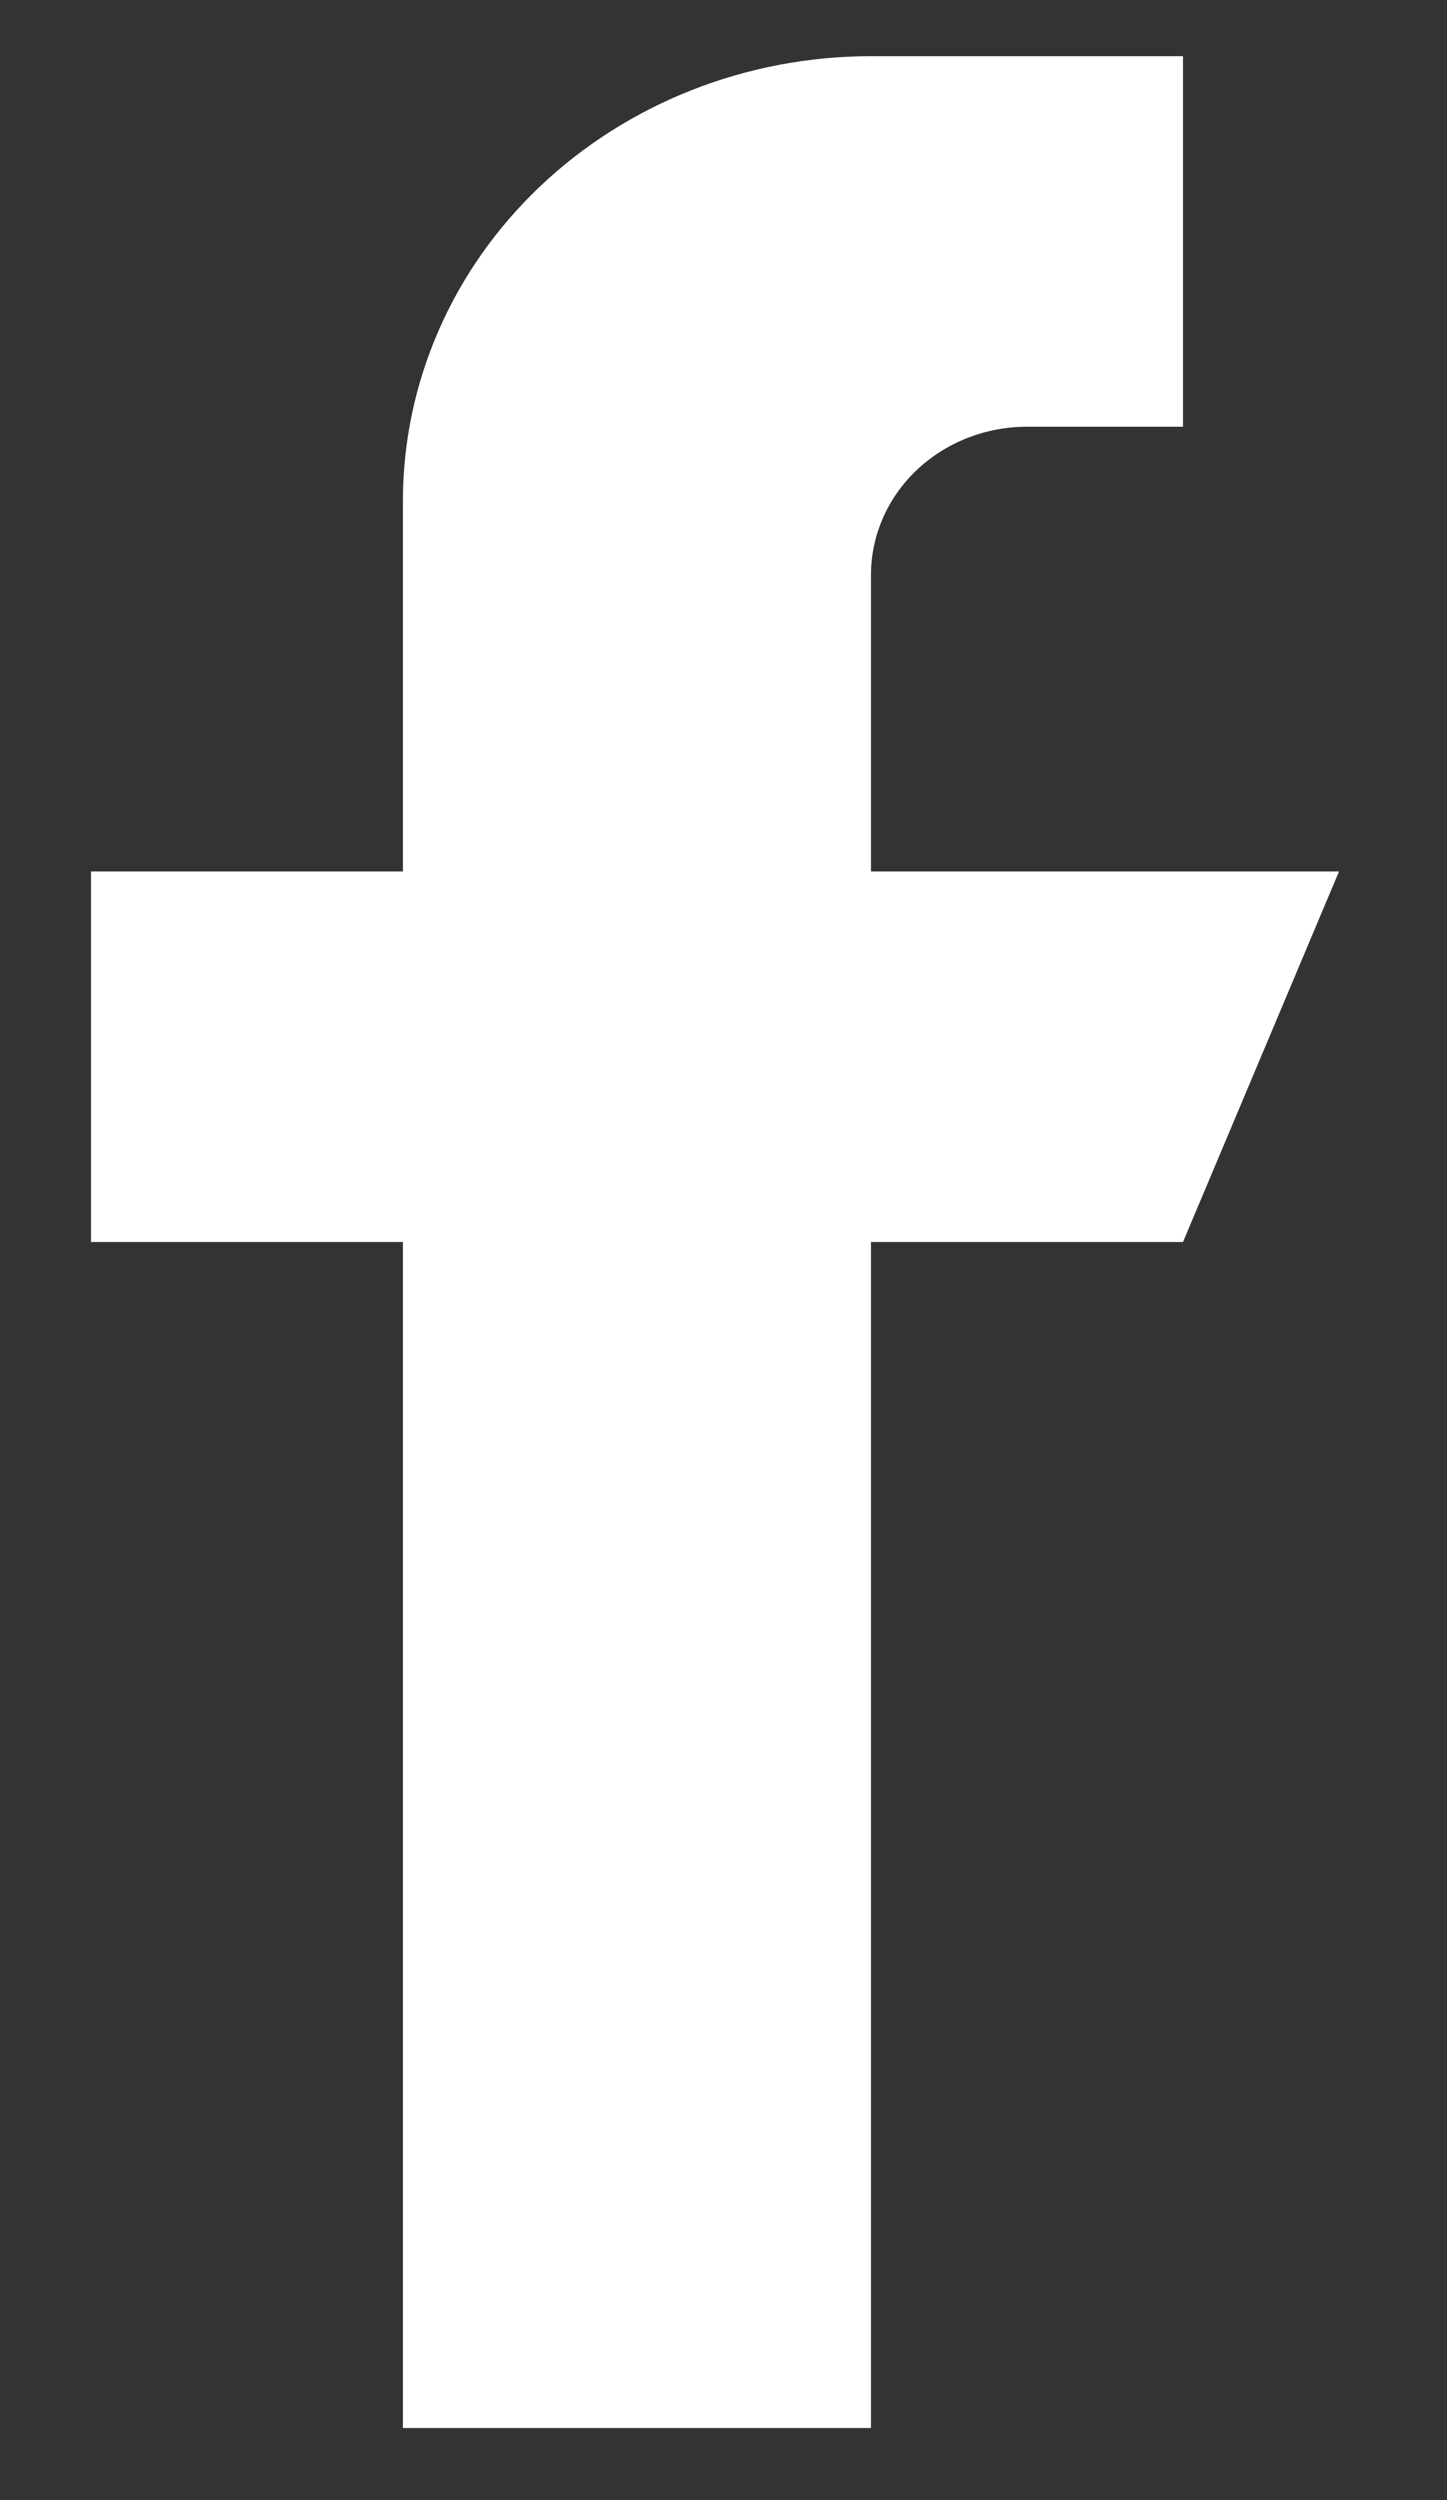 <svg width="11" height="19" viewBox="0 0 11 19" fill="none" xmlns="http://www.w3.org/2000/svg">
<rect x="0" y="0" width="11" height="19" fill="#333333" stroke="none"/>
<path fill-rule="evenodd" clip-rule="evenodd" d="M10.179 6.623H6.621V4.37C6.621 4.071 6.746 3.784 6.968 3.573C7.191 3.362 7.492 3.243 7.807 3.243H8.993V0.427H6.621C5.678 0.427 4.773 0.783 4.105 1.417C3.438 2.05 3.063 2.91 3.063 3.807V6.623H0.692V9.439H3.063V18.452H6.621V9.439H8.993L10.179 6.623Z" fill="white"/>
</svg>
